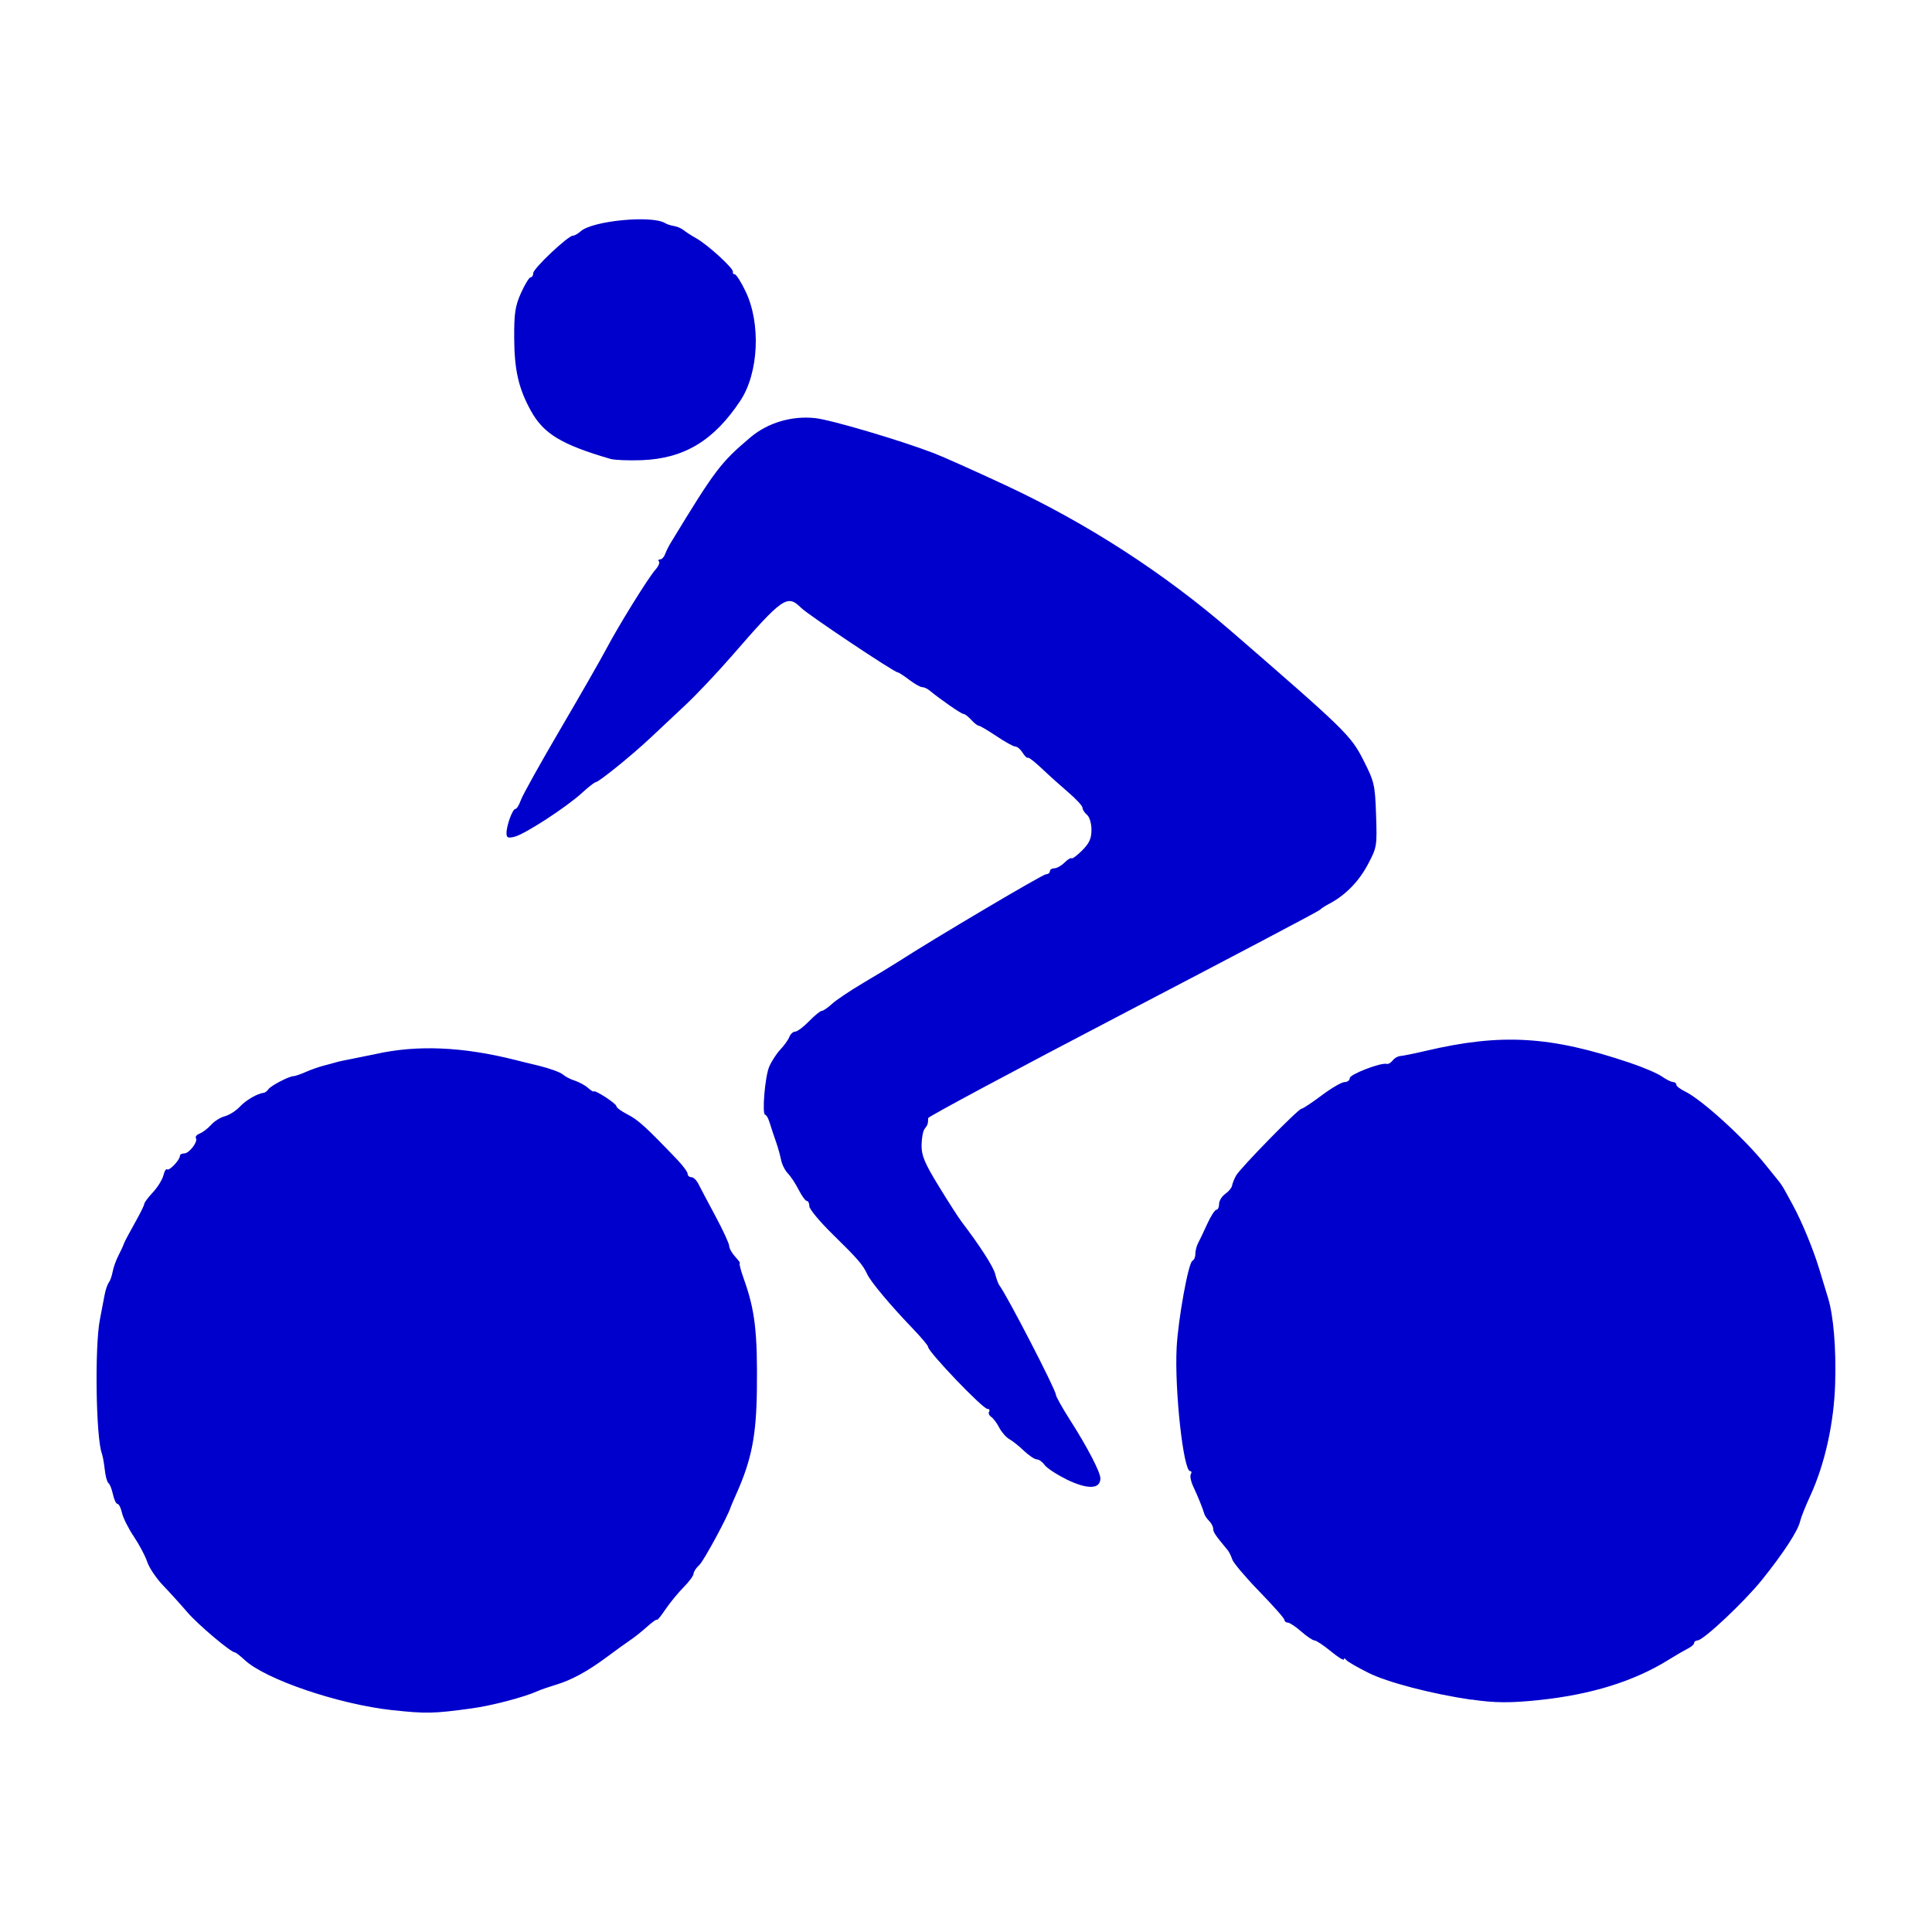 <?xml version="1.0" encoding="UTF-8" standalone="no"?>
<!-- Created with Inkscape (http://www.inkscape.org/) -->

<svg
   xmlns:dc="http://purl.org/dc/elements/1.1/"
   xmlns:cc="http://creativecommons.org/ns#"
   xmlns:rdf="http://www.w3.org/1999/02/22-rdf-syntax-ns#"
   xmlns:svg="http://www.w3.org/2000/svg"
   xmlns="http://www.w3.org/2000/svg"
   xmlns:sodipodi="http://sodipodi.sourceforge.net/DTD/sodipodi-0.dtd"
   xmlns:inkscape="http://www.inkscape.org/namespaces/inkscape"
   width="100"
   height="100"
   id="svg2"
   version="1.1"
   inkscape:version="0.48.4 r9939"
   sodipodi:docname="mtb.svg">
  <defs
     id="defs4">
    <inkscape:perspective
       sodipodi:type="inkscape:persp3d"
       inkscape:vp_x="0 : 526.18109 : 1"
       inkscape:vp_y="0 : 1000 : 0"
       inkscape:vp_z="744.09448 : 526.18109 : 1"
       inkscape:persp3d-origin="372.04724 : 350.78739 : 1"
       id="perspective10" />
    <inkscape:perspective
       id="perspective2884"
       inkscape:persp3d-origin="0.5 : 0.33333333 : 1"
       inkscape:vp_z="1 : 0.5 : 1"
       inkscape:vp_y="0 : 1000 : 0"
       inkscape:vp_x="0 : 0.5 : 1"
       sodipodi:type="inkscape:persp3d" />
  </defs>
  <sodipodi:namedview
     id="base"
     pagecolor="#ffffff"
     bordercolor="#666666"
     borderopacity="1.0"
     inkscape:pageopacity="0.0"
     inkscape:pageshadow="2"
     inkscape:zoom="7.13"
     inkscape:cx="60"
     inkscape:cy="50"
     inkscape:document-units="px"
     inkscape:current-layer="layer1"
     showgrid="false"
     inkscape:showpageshadow="false"
     showguides="true"
     inkscape:guide-bbox="true"
     inkscape:window-width="1232"
     inkscape:window-height="939"
     inkscape:window-x="48"
     inkscape:window-y="21"
     inkscape:window-maximized="1"
     borderlayer="true" />
  <g
     inkscape:label="1. réteg"
     inkscape:groupmode="layer"
     id="layer1"
     transform="translate(0,-952.362)">
    <rect
       style="color:#0000cc;fill:#ffffff;fill-opacity:1;fill-rule:nonzero;stroke:none;stroke-width:1px;marker:none;visibility:visible;display:inline;overflow:visible;enable-background:accumulate"
       id="rect3674"
       width="100"
       height="100"
       x="0"
       y="952.362" />
    <path
       style="fill:#0000cc;fill-opacity:1"
       d="m 20.299,1040.879 c -2.774,-0.303 -6.562,-1.592 -7.639,-2.599 -0.229,-0.213 -0.453,-0.388 -0.498,-0.388 -0.21,0 -1.918,-1.442 -2.467,-2.083 -0.338,-0.395 -0.902,-1.017 -1.253,-1.383 -0.351,-0.367 -0.72,-0.914 -0.82,-1.218 -0.1,-0.304 -0.412,-0.894 -0.694,-1.313 -0.281,-0.418 -0.557,-0.969 -0.614,-1.225 -0.056,-0.256 -0.16,-0.465 -0.231,-0.465 -0.071,0 -0.178,-0.224 -0.238,-0.499 -0.06,-0.275 -0.164,-0.535 -0.232,-0.579 -0.068,-0.051 -0.153,-0.354 -0.19,-0.692 -0.037,-0.338 -0.105,-0.716 -0.152,-0.844 -0.305,-0.824 -0.375,-5.495 -0.103,-6.917 0.089,-0.465 0.201,-1.053 0.25,-1.308 0.049,-0.253 0.145,-0.532 0.214,-0.62 0.069,-0.088 0.158,-0.338 0.198,-0.557 0.04,-0.221 0.175,-0.599 0.301,-0.842 0.125,-0.242 0.249,-0.51 0.274,-0.594 0.025,-0.088 0.275,-0.558 0.554,-1.054 0.279,-0.493 0.508,-0.953 0.508,-1.02 0,-0.075 0.2,-0.337 0.444,-0.599 0.244,-0.261 0.49,-0.656 0.545,-0.879 0.056,-0.223 0.143,-0.364 0.194,-0.313 0.101,0.102 0.661,-0.485 0.661,-0.694 0,-0.08 0.1,-0.13 0.222,-0.13 0.261,0 0.724,-0.607 0.607,-0.796 -0.044,-0.075 0.045,-0.176 0.199,-0.233 0.153,-0.064 0.417,-0.259 0.586,-0.45 0.169,-0.19 0.491,-0.391 0.715,-0.446 0.224,-0.064 0.57,-0.275 0.768,-0.489 0.321,-0.346 0.915,-0.69 1.25,-0.726 0.067,-0.01 0.17,-0.089 0.231,-0.179 0.121,-0.182 1.072,-0.68 1.301,-0.68 0.08,0 0.363,-0.098 0.63,-0.216 0.266,-0.118 0.692,-0.268 0.945,-0.331 0.254,-0.072 0.53,-0.138 0.615,-0.167 0.085,-0.034 0.499,-0.119 0.922,-0.2 0.423,-0.087 0.941,-0.187 1.153,-0.234 2.134,-0.479 4.504,-0.377 7.223,0.31 0.127,0.037 0.678,0.167 1.224,0.3 0.546,0.134 1.1,0.335 1.23,0.449 0.13,0.114 0.409,0.258 0.62,0.32 0.211,0.072 0.513,0.227 0.669,0.364 0.157,0.139 0.295,0.226 0.307,0.195 0.043,-0.107 1.175,0.626 1.175,0.761 0,0.079 0.266,0.271 0.592,0.437 0.538,0.275 0.944,0.645 2.563,2.338 0.294,0.307 0.534,0.635 0.534,0.73 0,0.093 0.086,0.172 0.192,0.172 0.106,6e-4 0.269,0.156 0.364,0.346 0.094,0.19 0.492,0.942 0.884,1.672 0.392,0.729 0.712,1.426 0.712,1.546 0,0.121 0.141,0.371 0.313,0.557 0.172,0.185 0.277,0.336 0.233,0.336 -0.044,0 0.05,0.363 0.209,0.807 0.577,1.607 0.713,2.753 0.677,5.728 -0.028,2.379 -0.273,3.627 -1.054,5.38 -0.151,0.338 -0.285,0.65 -0.297,0.692 -0.149,0.49 -1.4,2.799 -1.626,3.006 -0.165,0.149 -0.299,0.352 -0.299,0.452 0,0.1 -0.234,0.417 -0.52,0.706 -0.286,0.289 -0.706,0.802 -0.934,1.139 -0.227,0.339 -0.426,0.583 -0.44,0.541 -0.015,-0.047 -0.251,0.127 -0.526,0.371 -0.274,0.245 -0.664,0.555 -0.866,0.689 -0.202,0.134 -0.738,0.521 -1.192,0.859 -0.998,0.745 -1.847,1.208 -2.669,1.452 -0.338,0.101 -0.753,0.244 -0.922,0.32 -0.716,0.322 -2.386,0.758 -3.458,0.903 -1.941,0.264 -2.323,0.272 -4.073,0.083 z m 55.866,-0.539 c -2.055,-0.301 -4.326,-0.893 -5.321,-1.385 -0.581,-0.288 -1.108,-0.594 -1.17,-0.679 -0.062,-0.09 -0.114,-0.093 -0.115,-0.025 -0.001,0.079 -0.308,-0.117 -0.681,-0.424 -0.373,-0.306 -0.751,-0.556 -0.84,-0.556 -0.089,0 -0.397,-0.208 -0.686,-0.461 -0.289,-0.255 -0.602,-0.462 -0.697,-0.462 -0.095,0 -0.172,-0.07 -0.172,-0.137 0,-0.08 -0.586,-0.739 -1.301,-1.476 -0.716,-0.737 -1.347,-1.484 -1.402,-1.658 -0.056,-0.175 -0.163,-0.392 -0.239,-0.483 -0.633,-0.761 -0.747,-0.928 -0.747,-1.101 0,-0.108 -0.091,-0.288 -0.203,-0.4 -0.112,-0.112 -0.224,-0.273 -0.249,-0.357 -0.095,-0.317 -0.344,-0.934 -0.571,-1.412 -0.129,-0.272 -0.19,-0.567 -0.135,-0.656 0.055,-0.091 0.039,-0.161 -0.035,-0.161 -0.35,0 -0.81,-4.198 -0.699,-6.38 0.076,-1.483 0.613,-4.438 0.82,-4.509 0.082,-0.034 0.148,-0.185 0.148,-0.348 0,-0.163 0.064,-0.417 0.143,-0.564 0.078,-0.146 0.292,-0.595 0.475,-0.997 0.183,-0.401 0.395,-0.731 0.472,-0.731 0.077,0 0.14,-0.134 0.14,-0.298 0,-0.165 0.143,-0.4 0.319,-0.522 0.175,-0.122 0.334,-0.317 0.353,-0.431 0.019,-0.115 0.112,-0.347 0.206,-0.516 0.217,-0.39 3.222,-3.46 3.386,-3.46 0.067,0 0.536,-0.31 1.042,-0.69 0.506,-0.379 1.04,-0.691 1.188,-0.691 0.148,0 0.269,-0.091 0.269,-0.204 0,-0.197 1.616,-0.819 1.915,-0.738 0.081,0.026 0.22,-0.067 0.307,-0.177 0.088,-0.119 0.263,-0.221 0.39,-0.228 0.127,-0.01 0.715,-0.126 1.306,-0.265 3.93,-0.925 6.466,-0.776 10.605,0.622 0.676,0.228 1.413,0.544 1.637,0.702 0.224,0.157 0.484,0.287 0.576,0.287 0.093,0 0.168,0.066 0.168,0.134 0,0.079 0.202,0.232 0.448,0.351 0.873,0.424 3.067,2.421 4.166,3.794 0.294,0.367 0.603,0.75 0.688,0.852 0.084,0.101 0.228,0.319 0.319,0.485 0.091,0.166 0.278,0.51 0.416,0.763 0.463,0.851 1.048,2.27 1.358,3.291 0.169,0.558 0.374,1.232 0.456,1.497 0.285,0.925 0.425,2.604 0.37,4.44 -0.061,2.053 -0.537,4.186 -1.302,5.838 -0.235,0.508 -0.468,1.095 -0.517,1.307 -0.115,0.489 -0.862,1.634 -1.968,3.012 -0.912,1.138 -3.039,3.137 -3.337,3.137 -0.096,0 -0.175,0.067 -0.175,0.129 0,0.08 -0.156,0.208 -0.346,0.304 -0.19,0.097 -0.622,0.347 -0.961,0.559 -1.787,1.115 -3.999,1.807 -6.685,2.091 -1.503,0.161 -2.344,0.156 -3.535,-0.024 z m -20.979,-11.415 c -0.507,-0.251 -1.013,-0.584 -1.123,-0.741 -0.11,-0.158 -0.29,-0.285 -0.4,-0.285 -0.109,0 -0.41,-0.202 -0.667,-0.447 -0.257,-0.247 -0.599,-0.518 -0.759,-0.604 -0.16,-0.092 -0.392,-0.352 -0.515,-0.59 -0.123,-0.239 -0.312,-0.491 -0.42,-0.559 -0.108,-0.076 -0.155,-0.191 -0.106,-0.269 0.049,-0.086 0.009,-0.144 -0.088,-0.144 -0.24,0 -3.069,-2.955 -3.069,-3.206 0,-0.074 -0.363,-0.501 -0.807,-0.964 -1.154,-1.203 -2.165,-2.41 -2.343,-2.798 -0.226,-0.492 -0.49,-0.797 -1.806,-2.085 -0.655,-0.642 -1.191,-1.287 -1.191,-1.438 0,-0.149 -0.058,-0.271 -0.129,-0.271 -0.071,0 -0.261,-0.259 -0.423,-0.576 -0.161,-0.318 -0.413,-0.7 -0.56,-0.85 -0.147,-0.15 -0.304,-0.463 -0.35,-0.692 -0.046,-0.231 -0.155,-0.627 -0.243,-0.88 -0.174,-0.503 -0.206,-0.599 -0.371,-1.115 -0.061,-0.191 -0.154,-0.346 -0.208,-0.346 -0.178,0 -0.016,-1.971 0.205,-2.489 0.12,-0.28 0.381,-0.682 0.581,-0.894 0.2,-0.211 0.409,-0.505 0.465,-0.652 0.056,-0.149 0.191,-0.27 0.299,-0.271 0.108,0 0.431,-0.244 0.718,-0.538 0.287,-0.296 0.584,-0.537 0.66,-0.537 0.076,0 0.314,-0.163 0.527,-0.36 0.214,-0.198 0.954,-0.694 1.645,-1.102 0.691,-0.408 1.499,-0.898 1.795,-1.089 1.797,-1.162 7.471,-4.52 7.638,-4.52 0.11,0 0.2,-0.073 0.2,-0.154 0,-0.083 0.104,-0.153 0.231,-0.153 0.127,0 0.363,-0.133 0.525,-0.295 0.162,-0.162 0.326,-0.263 0.366,-0.224 0.039,0.042 0.287,-0.145 0.551,-0.409 0.369,-0.369 0.48,-0.615 0.48,-1.064 0,-0.332 -0.1,-0.667 -0.231,-0.776 -0.127,-0.105 -0.231,-0.269 -0.233,-0.365 -0.001,-0.097 -0.326,-0.45 -0.722,-0.788 -0.396,-0.338 -1.018,-0.897 -1.381,-1.242 -0.364,-0.345 -0.691,-0.598 -0.728,-0.561 -0.036,0.037 -0.156,-0.079 -0.267,-0.257 -0.111,-0.177 -0.281,-0.322 -0.379,-0.322 -0.098,0 -0.538,-0.242 -0.977,-0.538 -0.44,-0.296 -0.851,-0.538 -0.914,-0.538 -0.063,0 -0.24,-0.138 -0.393,-0.307 -0.153,-0.169 -0.336,-0.307 -0.407,-0.307 -0.109,0 -1.166,-0.733 -1.777,-1.232 -0.102,-0.083 -0.262,-0.152 -0.356,-0.152 -0.094,0 -0.397,-0.173 -0.674,-0.384 -0.277,-0.211 -0.546,-0.384 -0.597,-0.384 -0.174,0 -4.642,-2.985 -4.995,-3.338 -0.712,-0.71 -0.947,-0.547 -3.592,2.5 -0.733,0.844 -1.805,1.978 -2.382,2.521 -0.577,0.543 -1.412,1.327 -1.855,1.741 -0.952,0.892 -2.647,2.263 -2.798,2.263 -0.058,0 -0.378,0.249 -0.71,0.554 -0.803,0.736 -2.955,2.136 -3.486,2.268 -0.348,0.086 -0.423,0.056 -0.423,-0.182 0,-0.404 0.313,-1.256 0.461,-1.256 0.068,0 0.196,-0.207 0.283,-0.459 0.088,-0.252 1.002,-1.895 2.032,-3.651 1.03,-1.756 2.105,-3.635 2.391,-4.175 0.65,-1.231 2.169,-3.679 2.544,-4.102 0.156,-0.175 0.236,-0.366 0.179,-0.423 -0.057,-0.057 -0.031,-0.104 0.058,-0.104 0.089,0 0.205,-0.121 0.259,-0.269 0.053,-0.148 0.183,-0.409 0.287,-0.581 2.314,-3.804 2.582,-4.158 4.137,-5.472 0.894,-0.755 2.137,-1.123 3.353,-0.991 0.818,0.088 4.422,1.154 6.148,1.819 0.465,0.179 2.125,0.922 3.689,1.651 4.228,1.971 8.213,4.548 11.68,7.551 5.922,5.13 6.203,5.404 6.854,6.688 0.564,1.112 0.6,1.265 0.653,2.831 0.055,1.617 0.045,1.678 -0.434,2.578 -0.469,0.88 -1.169,1.589 -2.001,2.025 -0.211,0.111 -0.419,0.246 -0.461,0.302 -0.042,0.062 -4.624,2.473 -10.182,5.374 -5.558,2.901 -10.105,5.336 -10.105,5.411 0,0.281 -0.03,0.373 -0.181,0.554 -0.085,0.103 -0.157,0.483 -0.161,0.845 -0.006,0.54 0.155,0.925 0.886,2.12 0.491,0.803 1.024,1.634 1.185,1.845 0.971,1.277 1.654,2.342 1.744,2.719 0.057,0.237 0.156,0.502 0.22,0.586 0.4,0.53 2.915,5.398 2.915,5.642 0,0.092 0.336,0.694 0.748,1.337 0.879,1.374 1.558,2.68 1.558,2.999 0,0.569 -0.668,0.585 -1.767,0.049 z M 31.595,976.115 c -2.534,-0.741 -3.453,-1.296 -4.112,-2.483 -0.639,-1.152 -0.86,-2.111 -0.868,-3.766 -0.007,-1.292 0.05,-1.666 0.354,-2.344 0.199,-0.444 0.422,-0.807 0.496,-0.807 0.074,0 0.135,-0.098 0.135,-0.218 0,-0.237 1.8,-1.935 2.05,-1.935 0.085,0 0.267,-0.103 0.406,-0.228 0.605,-0.547 3.696,-0.845 4.374,-0.421 0.089,0.055 0.295,0.122 0.458,0.148 0.162,0.026 0.388,0.123 0.501,0.217 0.113,0.094 0.407,0.283 0.652,0.42 0.59,0.329 1.943,1.567 1.894,1.732 -0.021,0.071 0.023,0.131 0.097,0.131 0.075,0 0.327,0.398 0.56,0.884 0.799,1.663 0.677,4.224 -0.269,5.653 -1.371,2.07 -2.908,2.998 -5.102,3.082 -0.683,0.026 -1.415,-0.004 -1.626,-0.065 z"
       id="path2890"
       inkscape:connector-curvature="0" />
  </g>
</svg>
